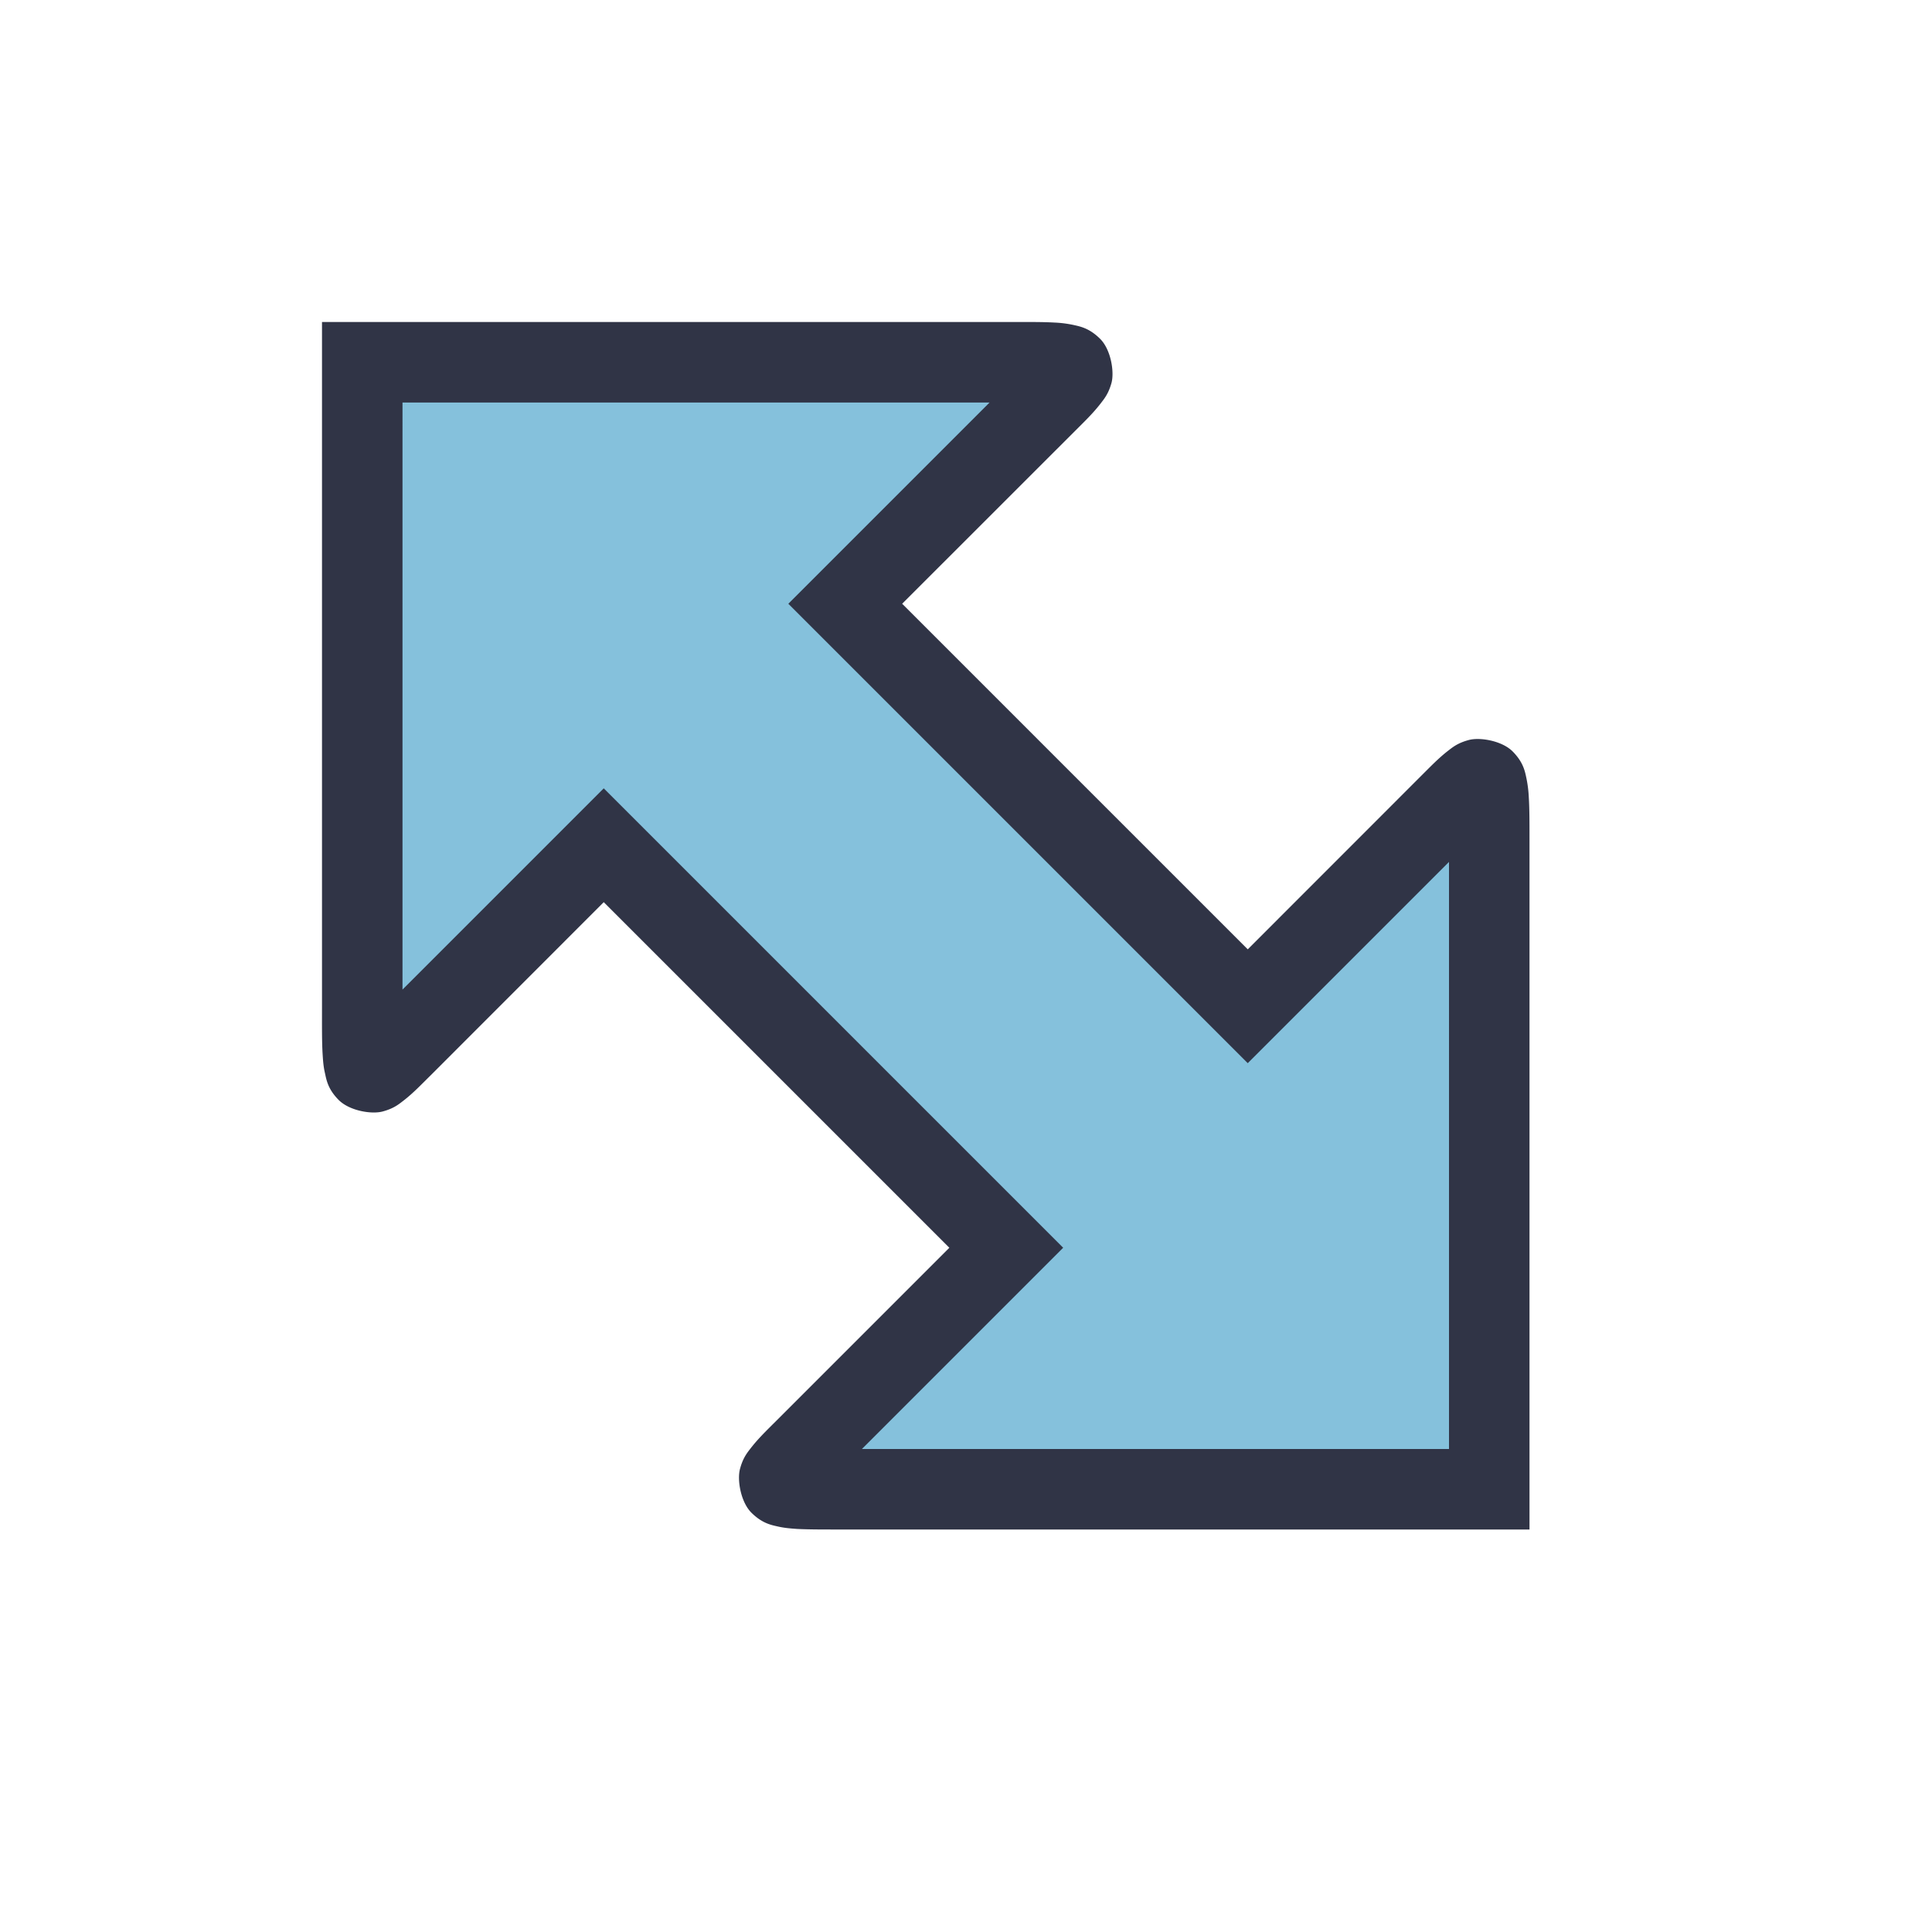 <svg viewBox="0 0 24 24"><path d="M4.5 12.5c0 1 0 1 .5.5l2.5-2.5 5 5L10 18c-.5.5-.5.5.5.5h8v-8c0-1 0-1-.5-.5l-2.5 2.5-5-5L13 5c.5-.5.5-.5-.5-.5h-8z" style="color:#85c1dc;fill:#85c1dc;fill-opacity:1;-inkscape-stroke:none"/><path d="M4 4v8.5c0 .25-.002.44.008.6.005.08.01.152.03.236.018.084.038.197.171.33.134.133.41.18.549.14.139-.038.2-.092.26-.138.119-.093.21-.19.336-.314L7.5 11.207l4.293 4.293-2.146 2.146c-.125.125-.222.218-.315.336-.046.06-.1.121-.138.26-.04.139.007.416.14.549.134.133.246.153.33.172s.156.024.237.03c.16.008.35.007.6.007H19v-8.5c0-.25.001-.44-.009-.6a1.5 1.5 0 0 0-.03-.236c-.018-.084-.038-.196-.171-.33-.133-.133-.41-.18-.549-.14-.139.038-.2.092-.26.138-.118.093-.21.19-.336.315L15.5 11.793 11.207 7.5l2.147-2.146c.125-.125.222-.218.314-.336.046-.06.1-.121.139-.26.038-.139-.007-.416-.141-.549s-.246-.153-.33-.172a1.4 1.4 0 0 0-.236-.03c-.16-.009-.35-.007-.6-.007Zm1 1h7.293l-2.5 2.5 5.707 5.707 2.5-2.5V18h-7.293l2.5-2.5L7.5 9.793l-2.5 2.5z" style="color:#85c1dc;fill:#303446;fill-opacity:1;-inkscape-stroke:none"/></svg>